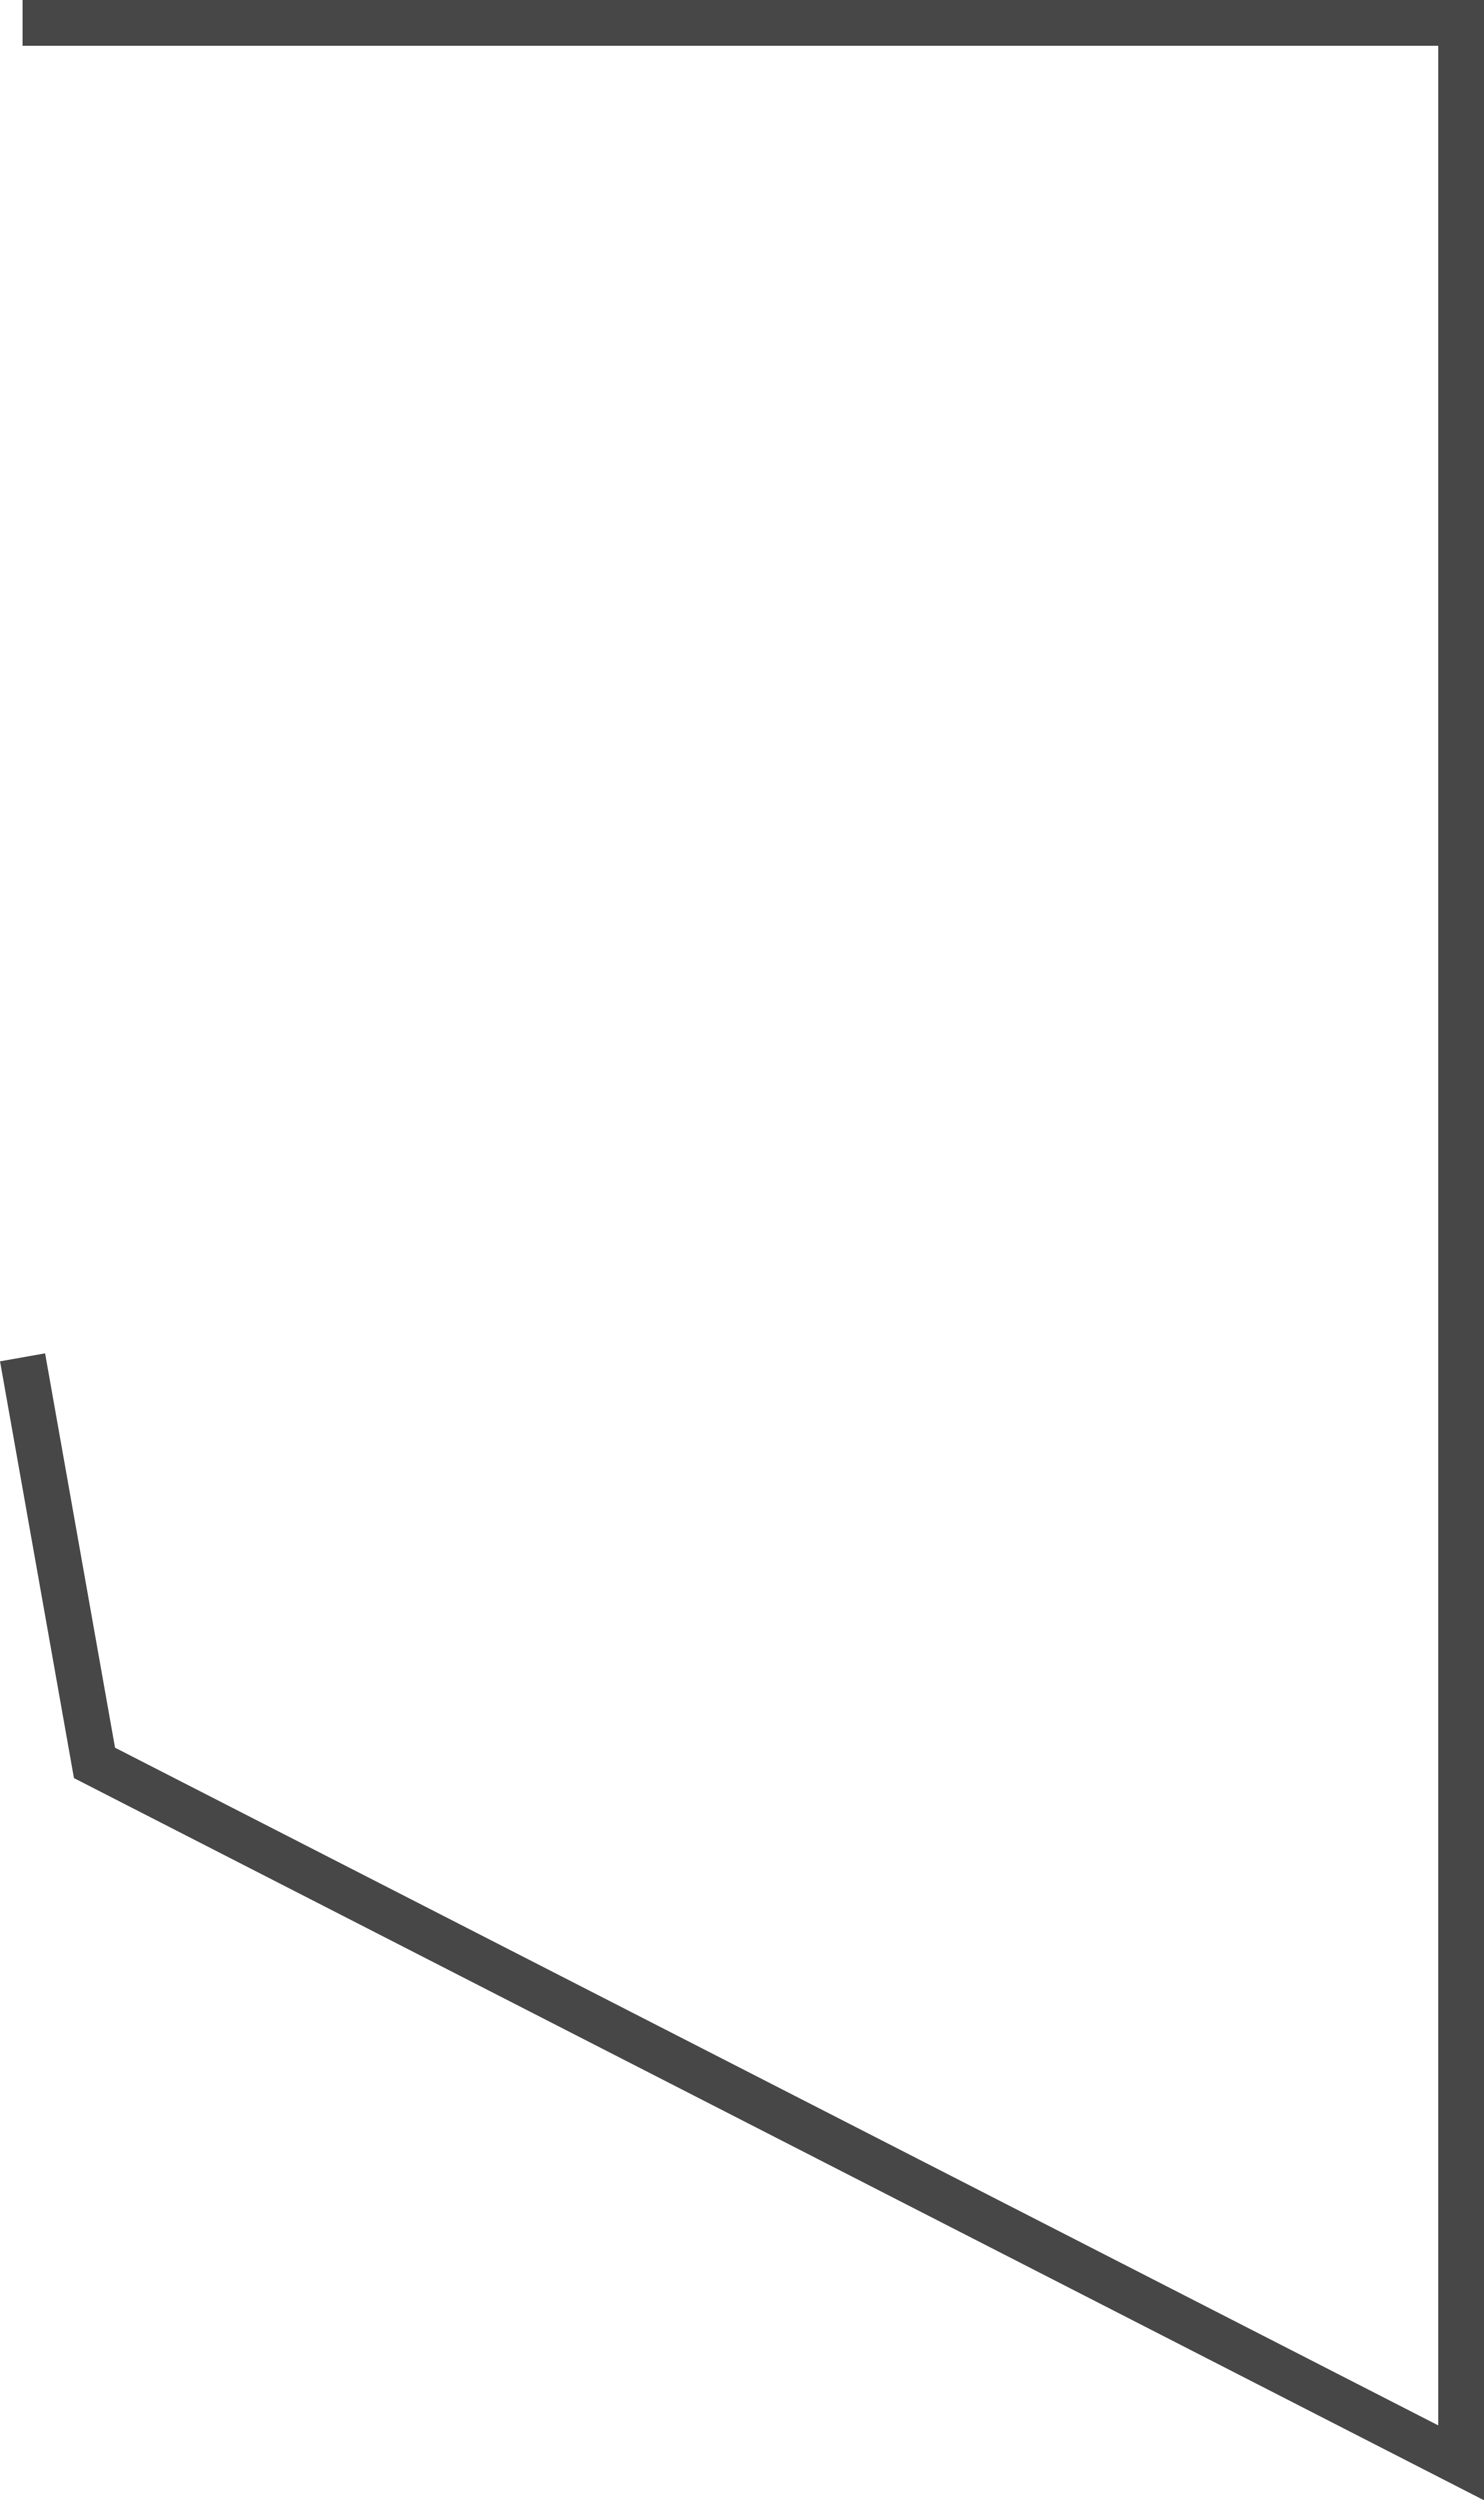 <svg xmlns="http://www.w3.org/2000/svg" viewBox="0 0 226.95 382.22"><defs><style>.cls-1{fill:#52b6dd;}.cls-2{fill:none;stroke:#474747;stroke-miterlimit:10;stroke-width:7px;}</style></defs><title>j</title><g id="Layer_4" data-name="Layer 4"><path class="cls-1" d="M276,610.05" transform="translate(-396.05 -628)"/></g><g id="Layer_2" data-name="Layer 2"><polyline class="cls-2" points="3.45 3.5 223.45 3.5 223.45 376.5 14.45 269.5 3.45 207.5"/></g></svg>